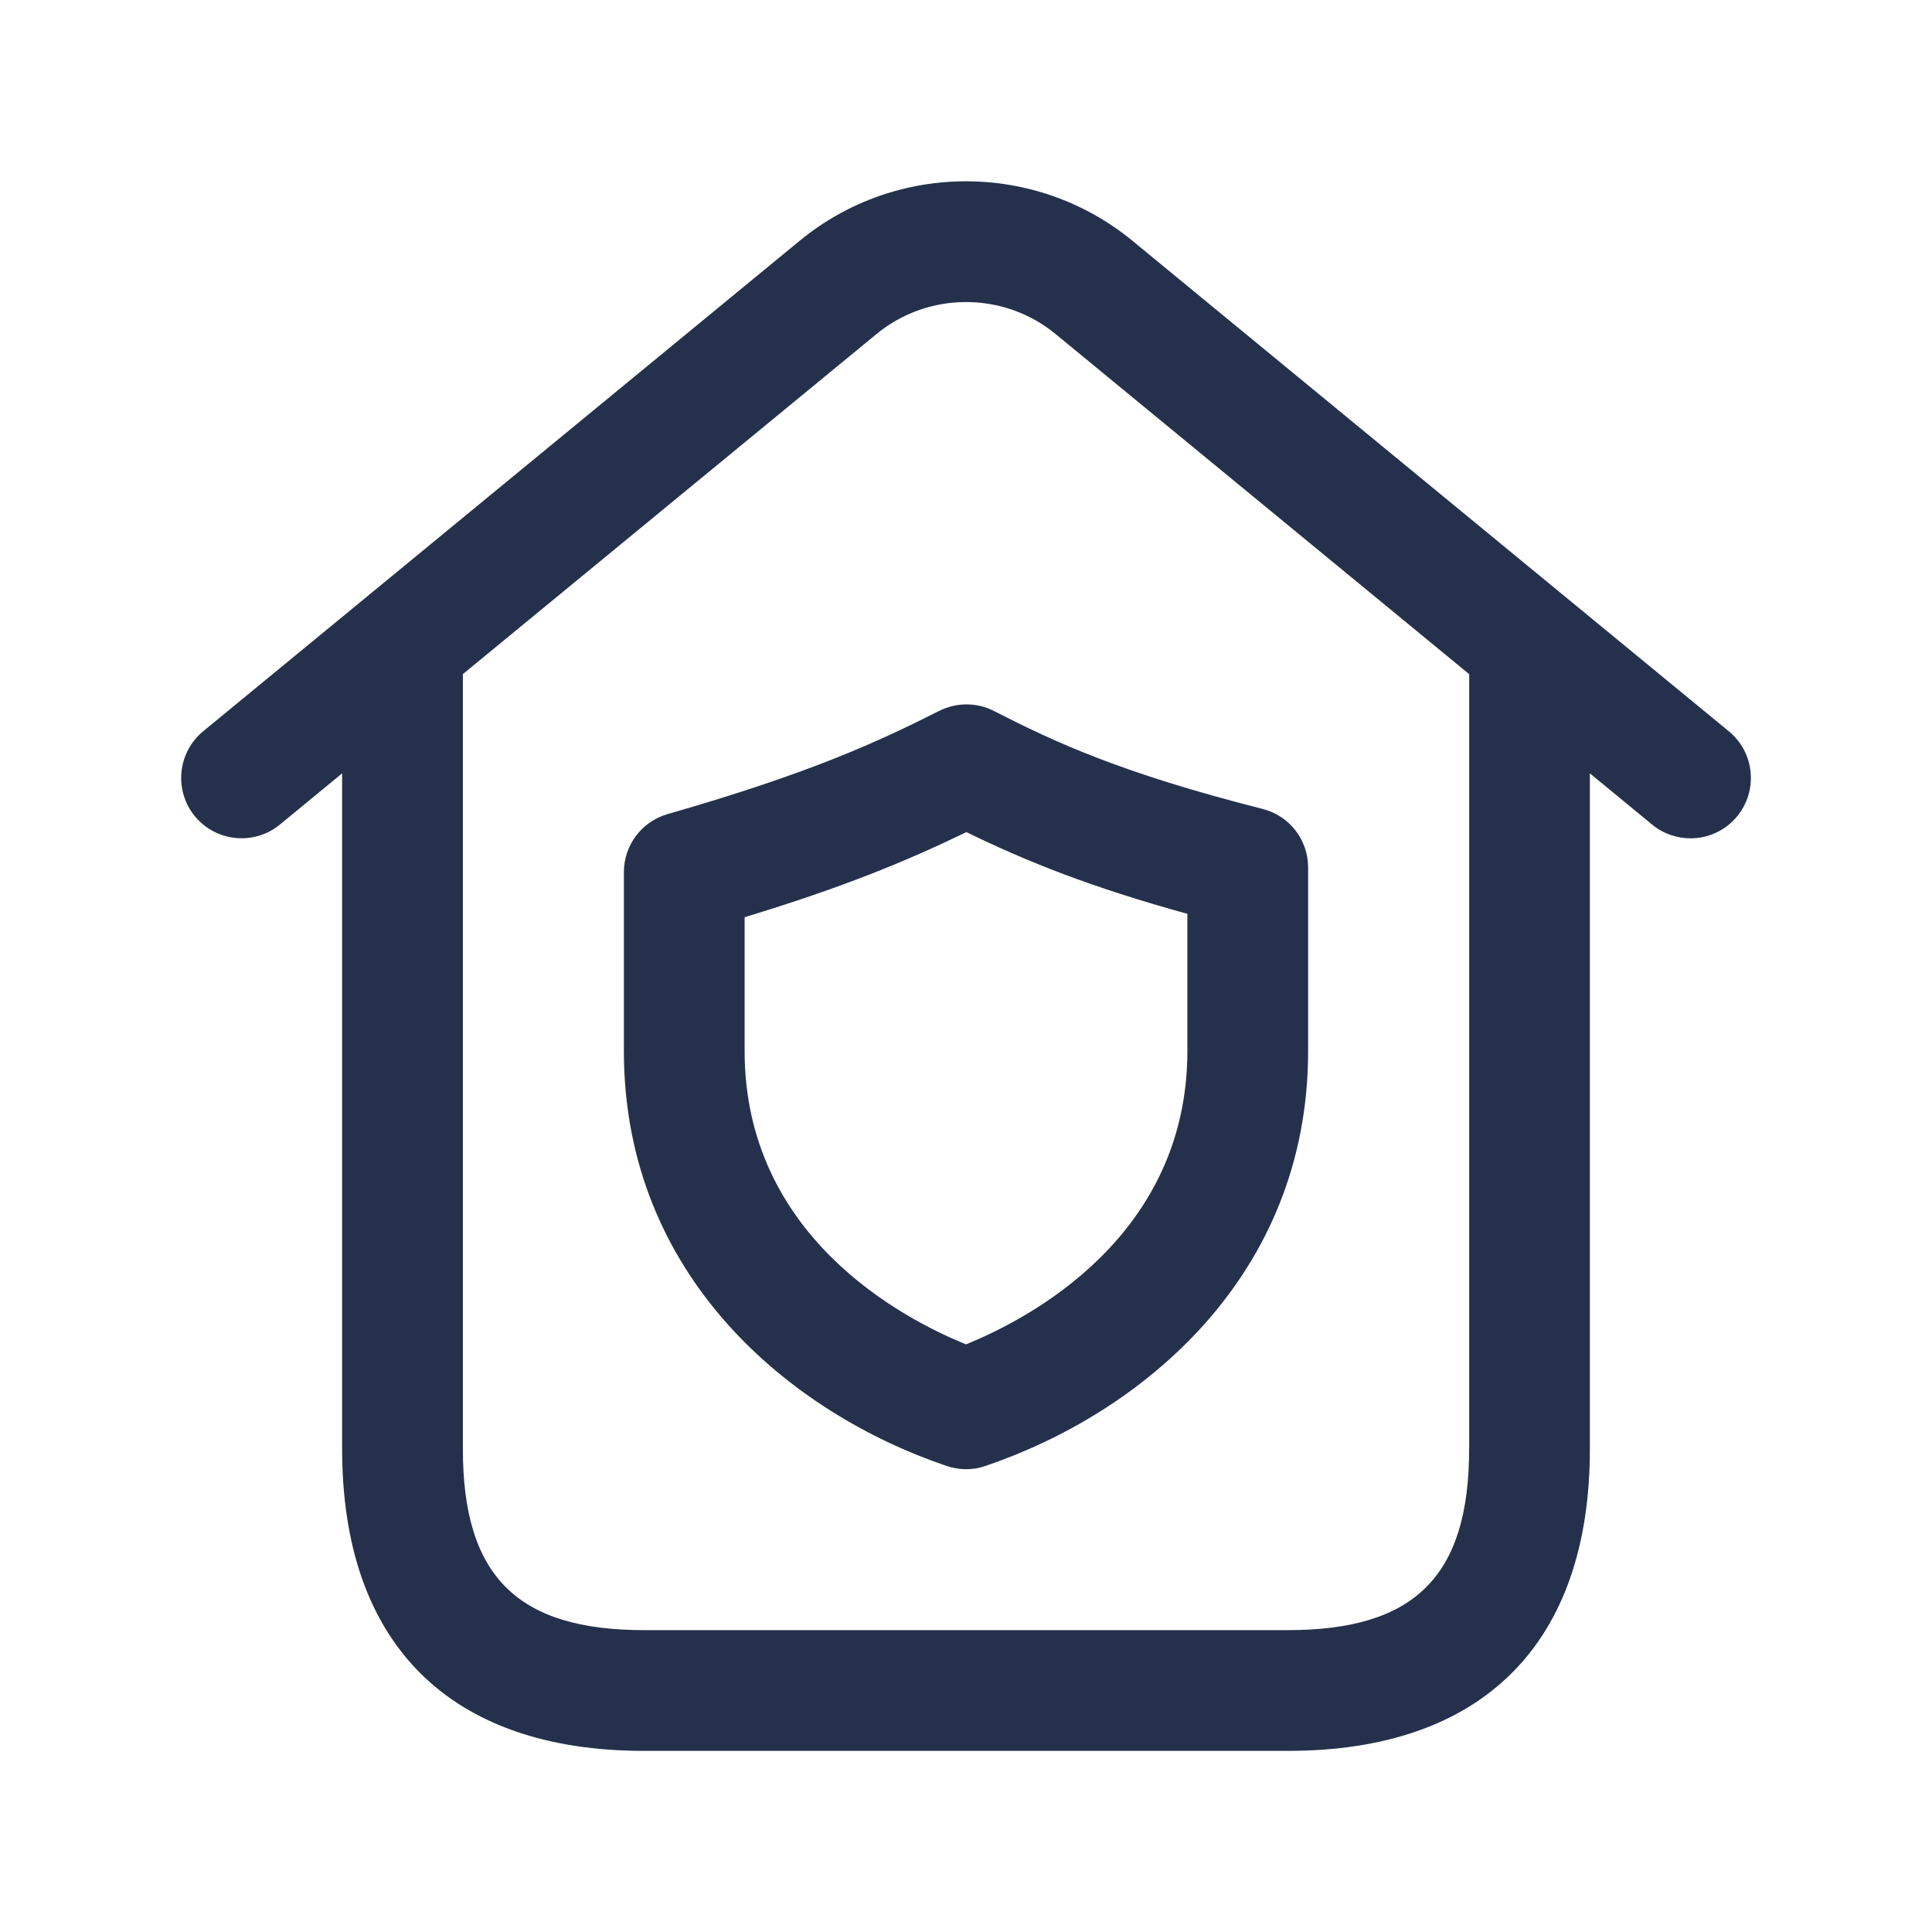 <svg width="24" height="24" viewBox="0 0 24 24" fill="none" xmlns="http://www.w3.org/2000/svg">
<path d="M21.477 9.085L14.065 2.989C12.868 2.007 11.133 2.006 9.936 2.989L2.524 9.084C2.205 9.347 2.158 9.819 2.421 10.14C2.686 10.46 3.158 10.505 3.477 10.243L4.25 9.607V18C4.25 20.418 5.582 21.75 8 21.75H16C18.418 21.75 19.75 20.418 19.75 18V9.607L20.523 10.243C20.663 10.358 20.832 10.414 21 10.414C21.216 10.414 21.431 10.321 21.579 10.141C21.843 9.82 21.796 9.348 21.477 9.085ZM18.25 18C18.25 19.577 17.577 20.25 16 20.25H8C6.423 20.25 5.75 19.577 5.75 18V8.374L10.889 4.149C11.532 3.62 12.469 3.62 13.112 4.149L18.251 8.375V18H18.25ZM11.669 8.83C10.907 9.214 10.076 9.601 8.293 10.113C7.972 10.205 7.75 10.499 7.75 10.834V13.056C7.75 15.856 9.821 17.555 11.76 18.211C11.838 18.237 11.919 18.251 12 18.251C12.081 18.251 12.162 18.238 12.24 18.211C14.178 17.555 16.25 15.856 16.25 13.056V10.776C16.25 10.433 16.018 10.133 15.685 10.049C13.925 9.602 13.103 9.219 12.349 8.833C12.136 8.723 11.884 8.723 11.669 8.83ZM14.75 13.056C14.75 15.352 12.792 16.379 12 16.7C11.208 16.379 9.25 15.352 9.25 13.056V11.394C10.459 11.026 11.238 10.708 12.005 10.337C12.76 10.705 13.554 11.022 14.75 11.352V13.056Z" fill="#25314C"/>
</svg>
